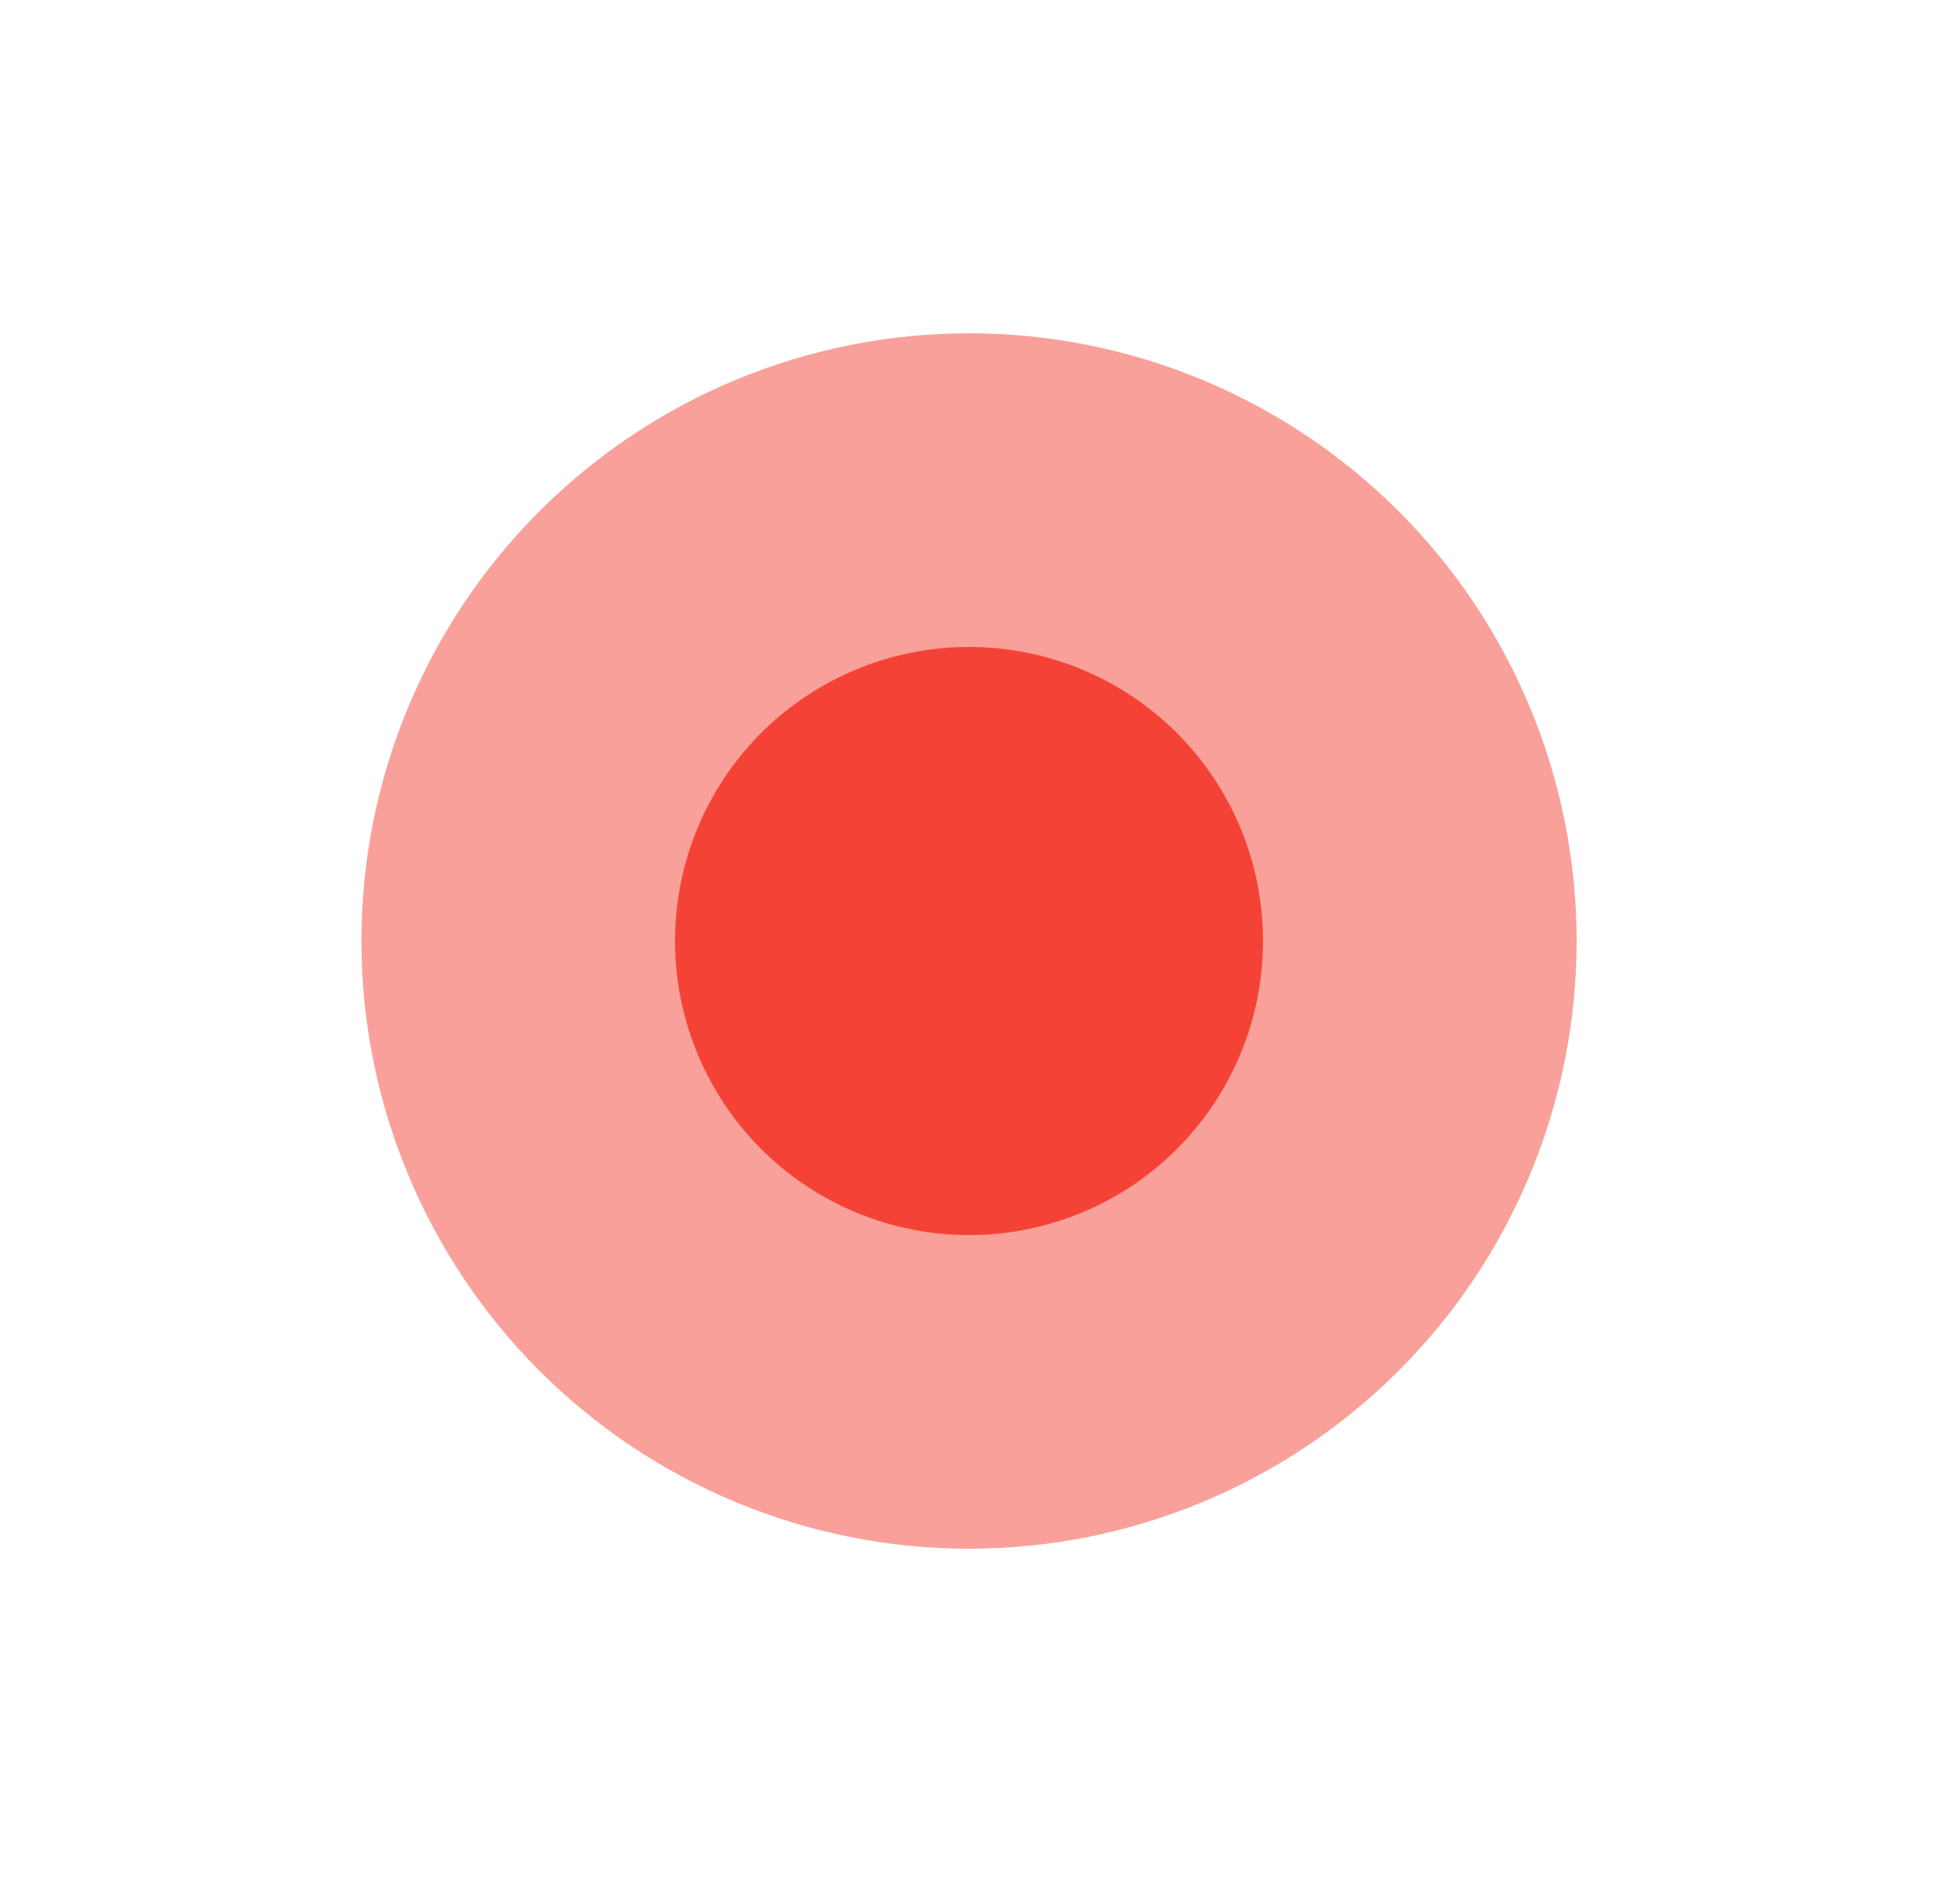 <svg width="25" height="24" viewBox="0 0 25 24" fill="none" xmlns="http://www.w3.org/2000/svg">
<path opacity="0.5" d="M4.61 12C4.61 9.945 5.427 7.973 6.88 6.52C8.333 5.067 10.305 4.25 12.36 4.25C14.415 4.25 16.387 5.067 17.84 6.52C19.294 7.973 20.11 9.945 20.11 12C20.11 14.055 19.294 16.027 17.84 17.48C16.387 18.933 14.415 19.75 12.36 19.75C10.305 19.75 8.333 18.933 6.88 17.48C5.427 16.027 4.61 14.055 4.61 12Z" fill="#F44336"/>
<path d="M8.61 12C8.61 12.995 9.005 13.948 9.708 14.652C10.412 15.355 11.366 15.75 12.36 15.75C13.355 15.75 14.309 15.355 15.012 14.652C15.715 13.948 16.11 12.995 16.11 12C16.11 11.005 15.715 10.052 15.012 9.348C14.309 8.645 13.355 8.25 12.36 8.25C11.366 8.25 10.412 8.645 9.708 9.348C9.005 10.052 8.61 11.005 8.61 12Z" fill="#F44336"/>
</svg>
